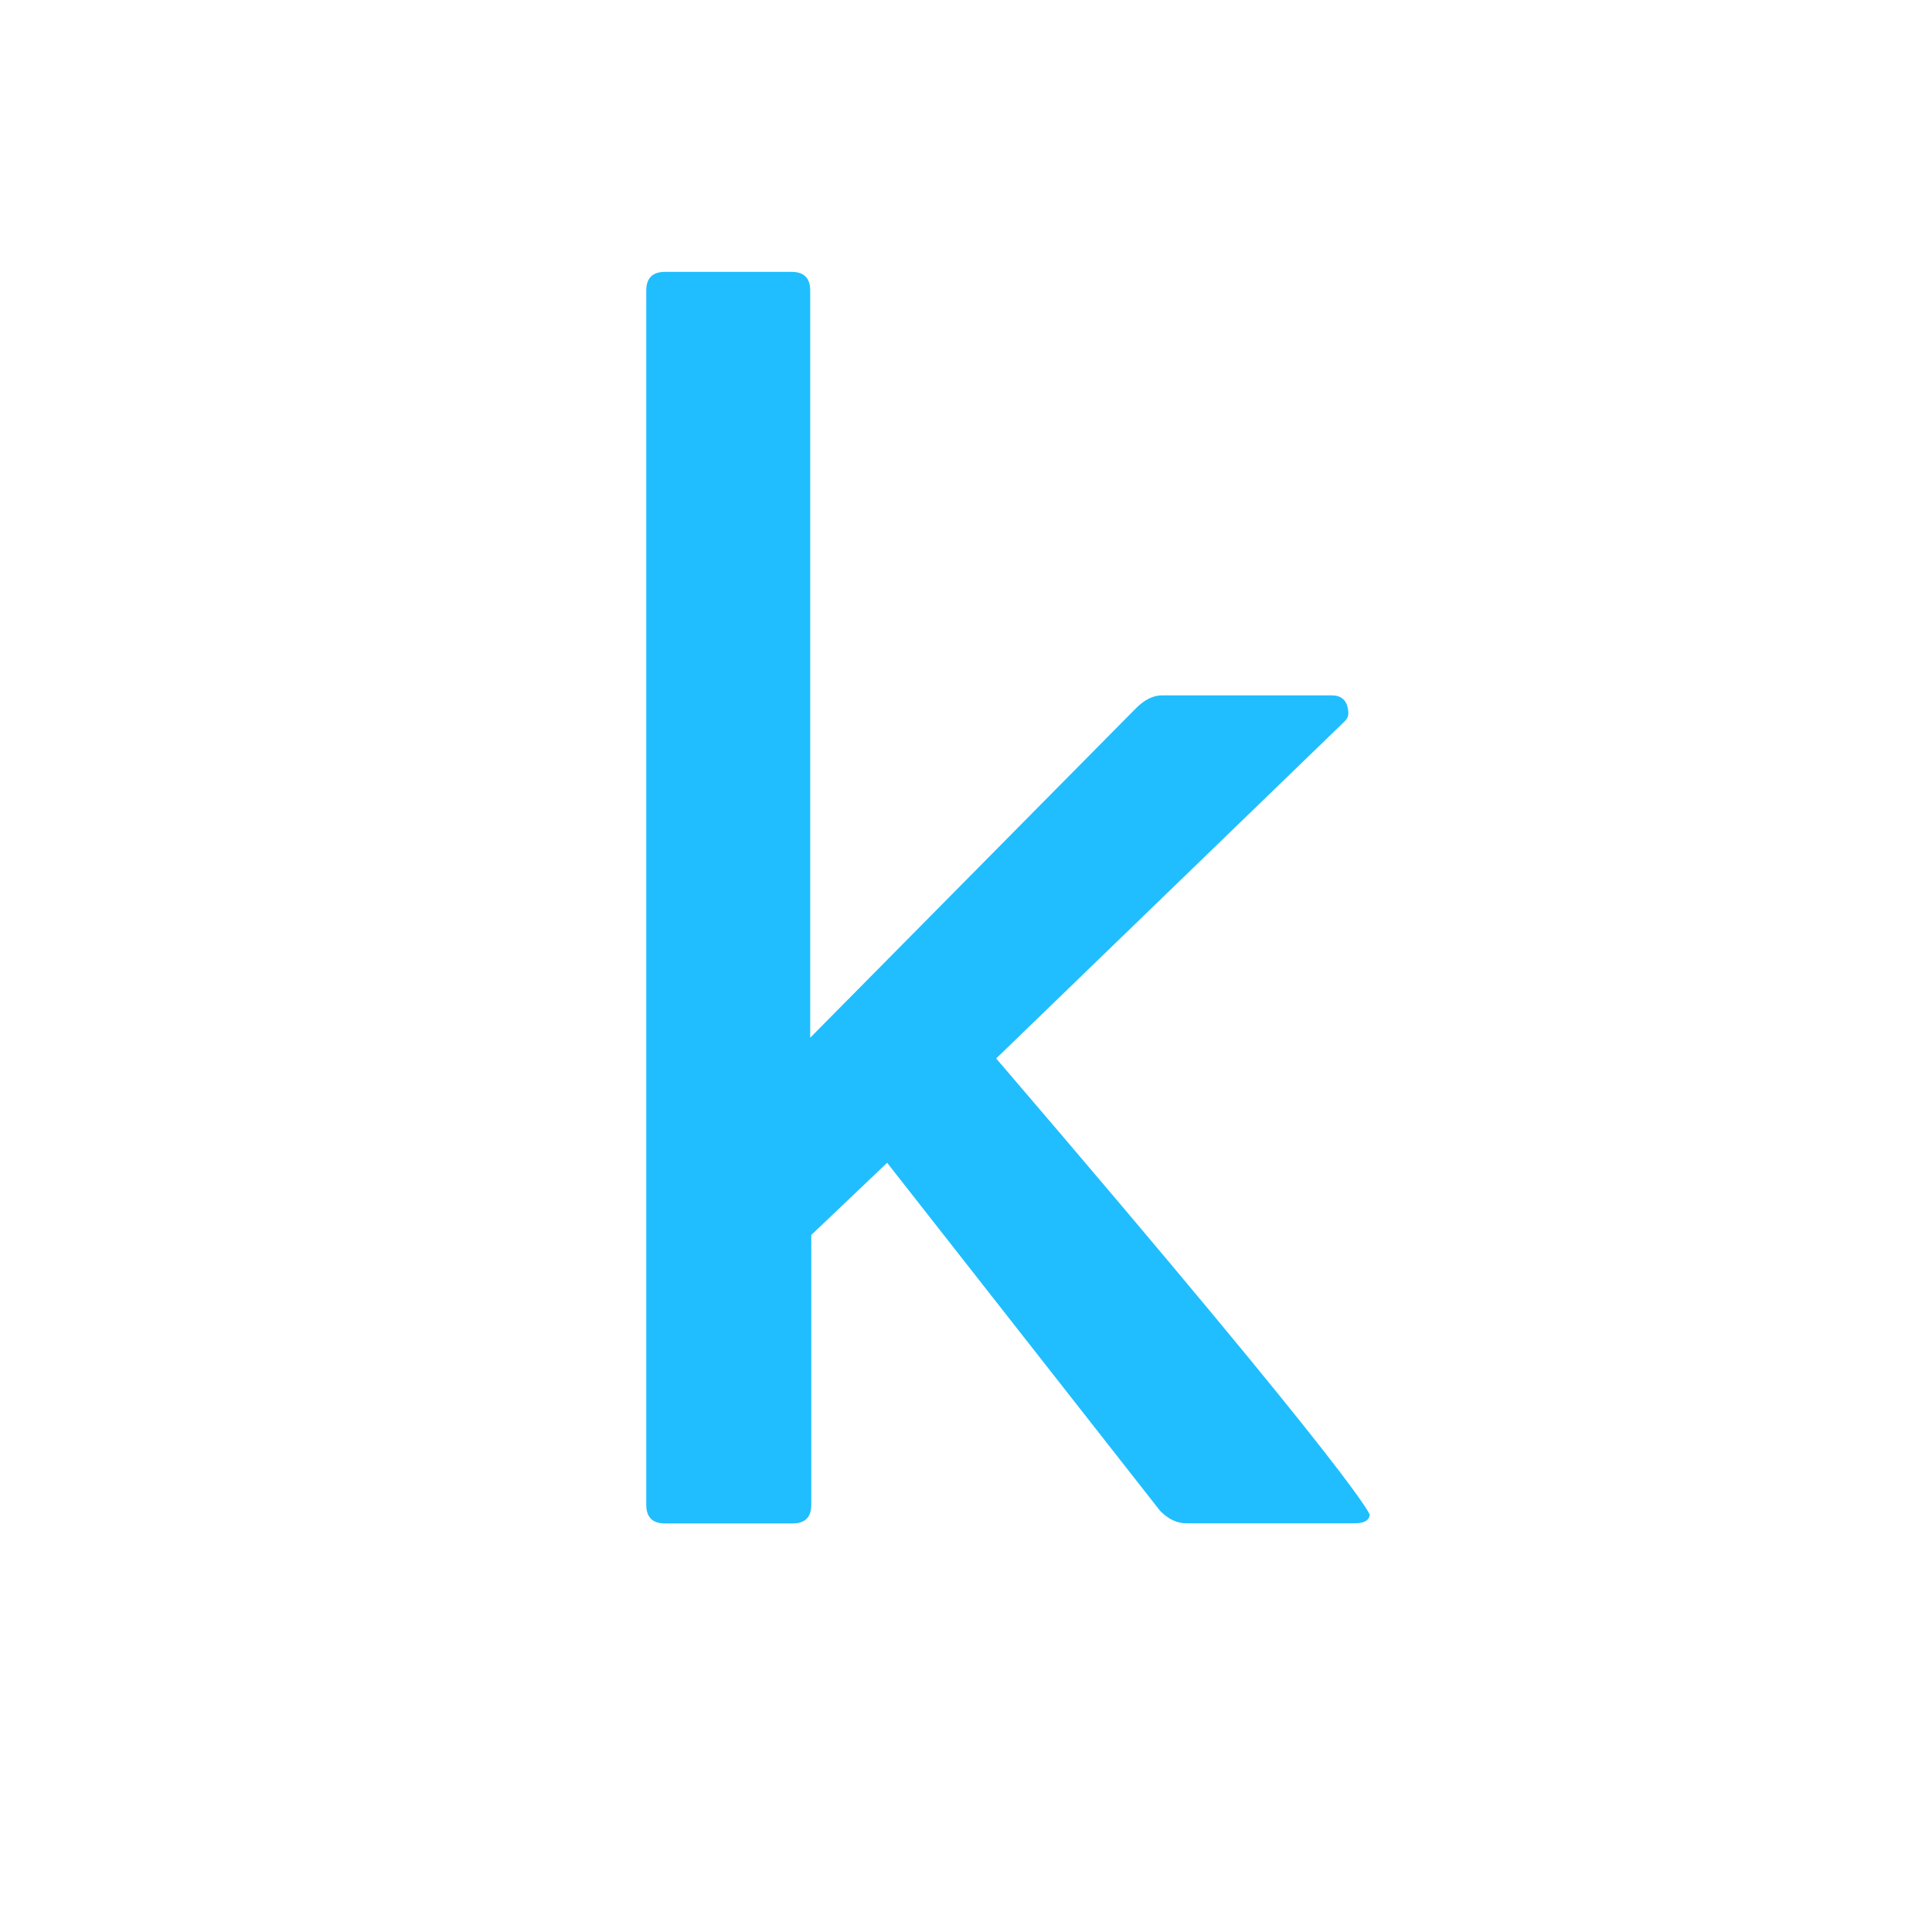 <svg xmlns="http://www.w3.org/2000/svg"
aria-label="Kaggle" role="img"
viewBox="0 0 512 512"><rect
width="512" height="512"
rx="25%"
fill="none"/><path fill="#20BEFF" d="M106,103c-.06,.3-.3,.4-.8,.4h-8c-.5,0-.9-.2-1.3-.6L82.746,86.028l-3.655,3.477v13c0,.6-.3,.9-.9,.9h-6.152c-.6,0-.9-.3-.9-.9V44c0-.6,.3-.9,.9-.9h6.1c.6,0,.9,.3,.9,.9v36l15.692-15.87c.416-.415,.832-.624,1.248-.624h8.204c.356,0,.593,.149,.713,.445c.119,.4,.1,.6-.1,.8L88,81C106,102,106,103,106,103" transform="scale(5.5,5.5) translate(-40-30)"/></svg>
